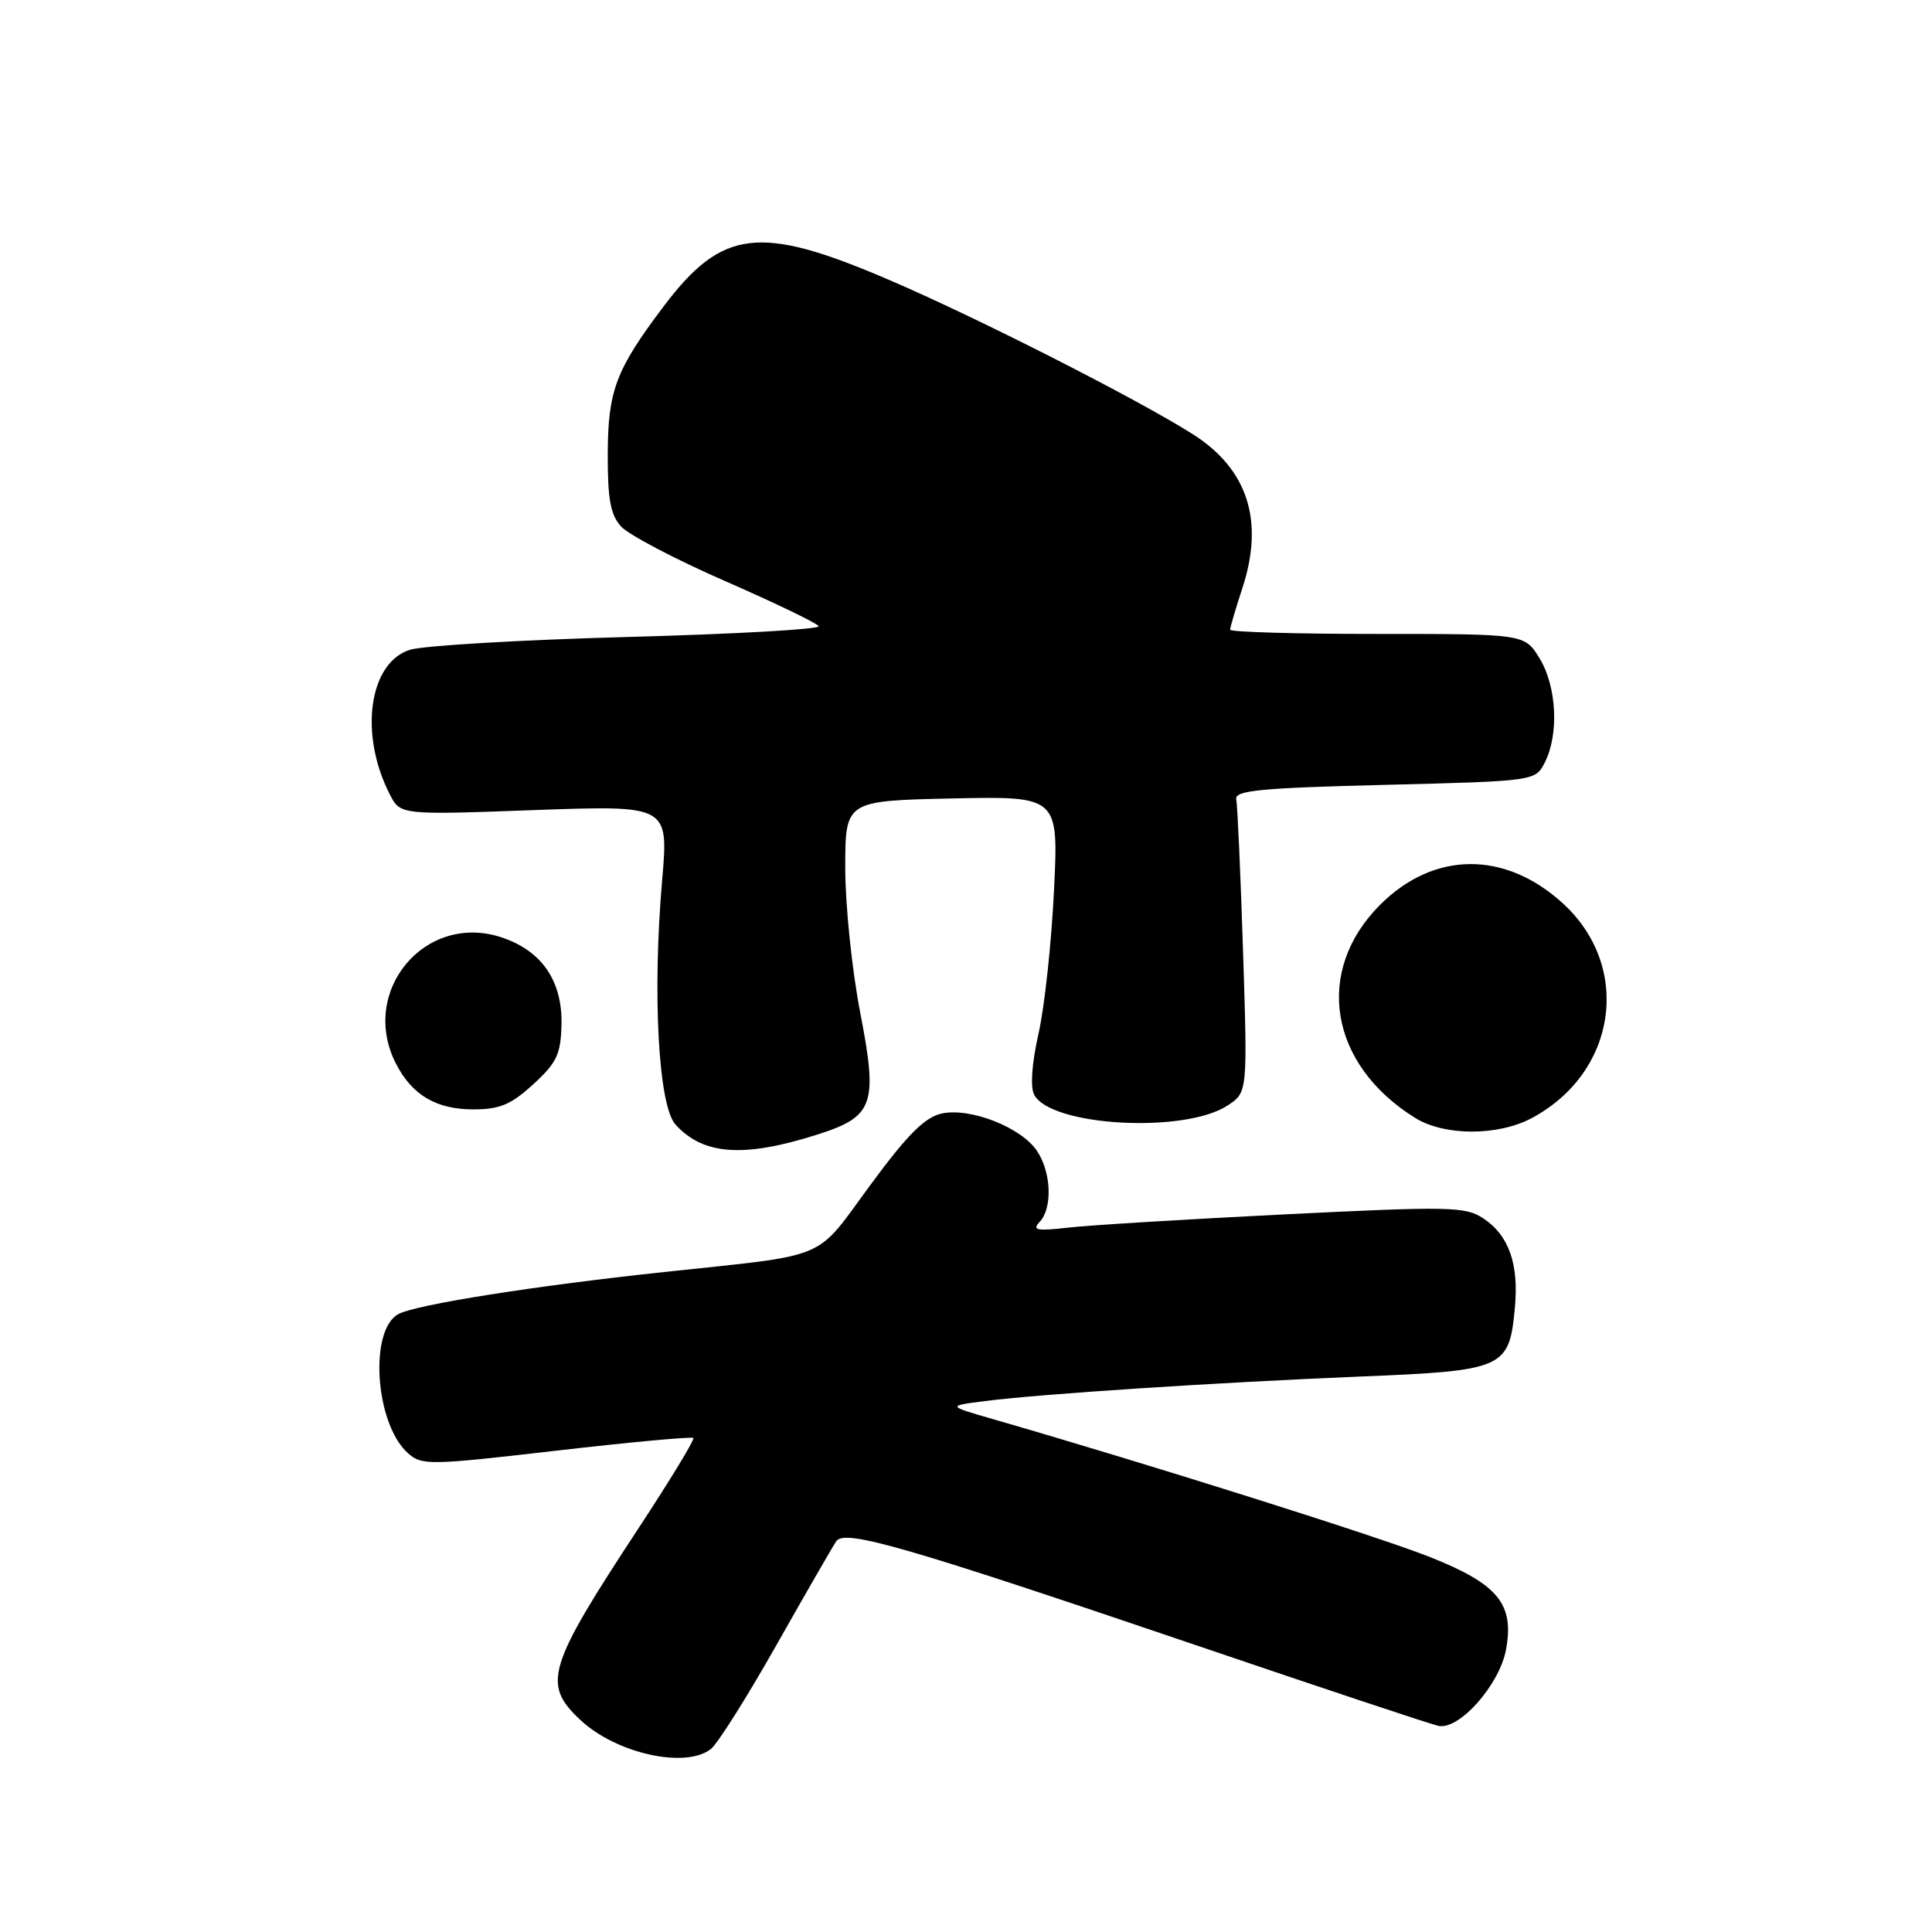 <?xml version="1.0" encoding="UTF-8" standalone="no"?>
<!DOCTYPE svg PUBLIC "-//W3C//DTD SVG 1.1//EN" "http://www.w3.org/Graphics/SVG/1.1/DTD/svg11.dtd" >
<svg xmlns="http://www.w3.org/2000/svg" xmlns:xlink="http://www.w3.org/1999/xlink" version="1.1" viewBox="0 0 256 256">
 <g >
 <path fill="currentColor"
d=" M 94.20 231.75 C 95.08 231.06 98.98 224.88 102.87 218.00 C 106.76 211.12 110.33 204.93 110.80 204.23 C 111.90 202.58 119.83 204.87 158.78 218.10 C 175.13 223.66 189.43 228.42 190.57 228.68 C 193.30 229.32 198.67 223.30 199.55 218.61 C 200.68 212.55 198.52 209.91 189.49 206.32 C 182.70 203.62 152.35 194.04 131.50 188.02 C 125.50 186.29 125.50 186.29 130.50 185.65 C 137.83 184.71 161.09 183.19 180.22 182.40 C 199.37 181.62 199.98 181.34 200.73 173.26 C 201.27 167.45 199.92 163.65 196.51 161.42 C 194.15 159.87 192.01 159.83 170.22 160.91 C 157.17 161.56 144.25 162.35 141.50 162.67 C 137.38 163.14 136.72 163.01 137.75 161.92 C 139.47 160.10 139.32 155.41 137.44 152.55 C 135.38 149.40 128.57 146.72 124.77 147.55 C 122.54 148.04 120.22 150.36 115.28 157.08 C 107.86 167.16 110.21 166.17 88.00 168.55 C 70.85 170.38 55.17 172.86 52.81 174.11 C 48.87 176.20 49.69 188.60 54.02 192.52 C 55.87 194.19 56.77 194.18 73.73 192.22 C 83.50 191.09 91.67 190.34 91.87 190.54 C 92.07 190.74 88.82 196.09 84.66 202.42 C 72.47 220.96 71.81 223.15 76.93 227.93 C 81.67 232.36 90.85 234.39 94.20 231.75 Z  M 108.29 150.34 C 115.79 147.95 116.35 146.37 113.98 134.16 C 112.89 128.53 112.00 119.92 112.00 115.02 C 112.00 106.11 112.00 106.11 126.14 105.80 C 140.27 105.50 140.27 105.50 139.66 118.00 C 139.33 124.88 138.41 133.41 137.61 136.96 C 136.71 140.95 136.50 144.06 137.04 145.07 C 139.27 149.24 156.96 150.22 162.65 146.49 C 165.31 144.75 165.31 144.75 164.71 126.04 C 164.38 115.75 163.97 106.69 163.81 105.92 C 163.55 104.74 166.95 104.41 183.47 104.00 C 203.44 103.50 203.44 103.50 204.71 101.00 C 206.59 97.28 206.27 90.95 204.01 87.25 C 202.03 84.00 202.03 84.00 182.51 84.00 C 171.78 84.00 163.00 83.75 163.00 83.44 C 163.00 83.13 163.73 80.64 164.63 77.90 C 167.55 68.97 165.32 62.12 158.00 57.50 C 150.49 52.76 129.46 42.08 117.72 37.05 C 100.61 29.71 95.68 30.31 87.87 40.68 C 81.60 49.01 80.56 51.77 80.53 60.14 C 80.51 66.10 80.89 68.22 82.29 69.76 C 83.27 70.85 89.46 74.10 96.04 76.98 C 102.63 79.86 108.23 82.56 108.48 82.97 C 108.73 83.38 97.37 84.02 83.22 84.40 C 69.07 84.78 56.06 85.55 54.31 86.10 C 48.88 87.83 47.56 97.27 51.64 105.24 C 53.04 107.99 53.04 107.99 70.82 107.34 C 88.59 106.70 88.59 106.70 87.74 116.60 C 86.43 131.68 87.24 146.50 89.50 149.00 C 93.17 153.06 98.53 153.44 108.29 150.34 Z  M 202.99 148.14 C 214.31 142.07 216.29 128.01 207.00 119.62 C 199.34 112.69 189.97 112.80 182.88 119.88 C 174.09 128.67 176.11 141.03 187.50 148.12 C 191.37 150.54 198.51 150.55 202.99 148.14 Z  M 70.66 143.67 C 73.79 140.81 74.31 139.69 74.40 135.74 C 74.53 129.99 71.79 125.99 66.50 124.22 C 56.33 120.82 47.52 131.37 52.49 140.99 C 54.64 145.13 57.82 147.00 62.74 147.00 C 66.21 147.00 67.73 146.36 70.66 143.67 Z "/>
</g>
</svg>